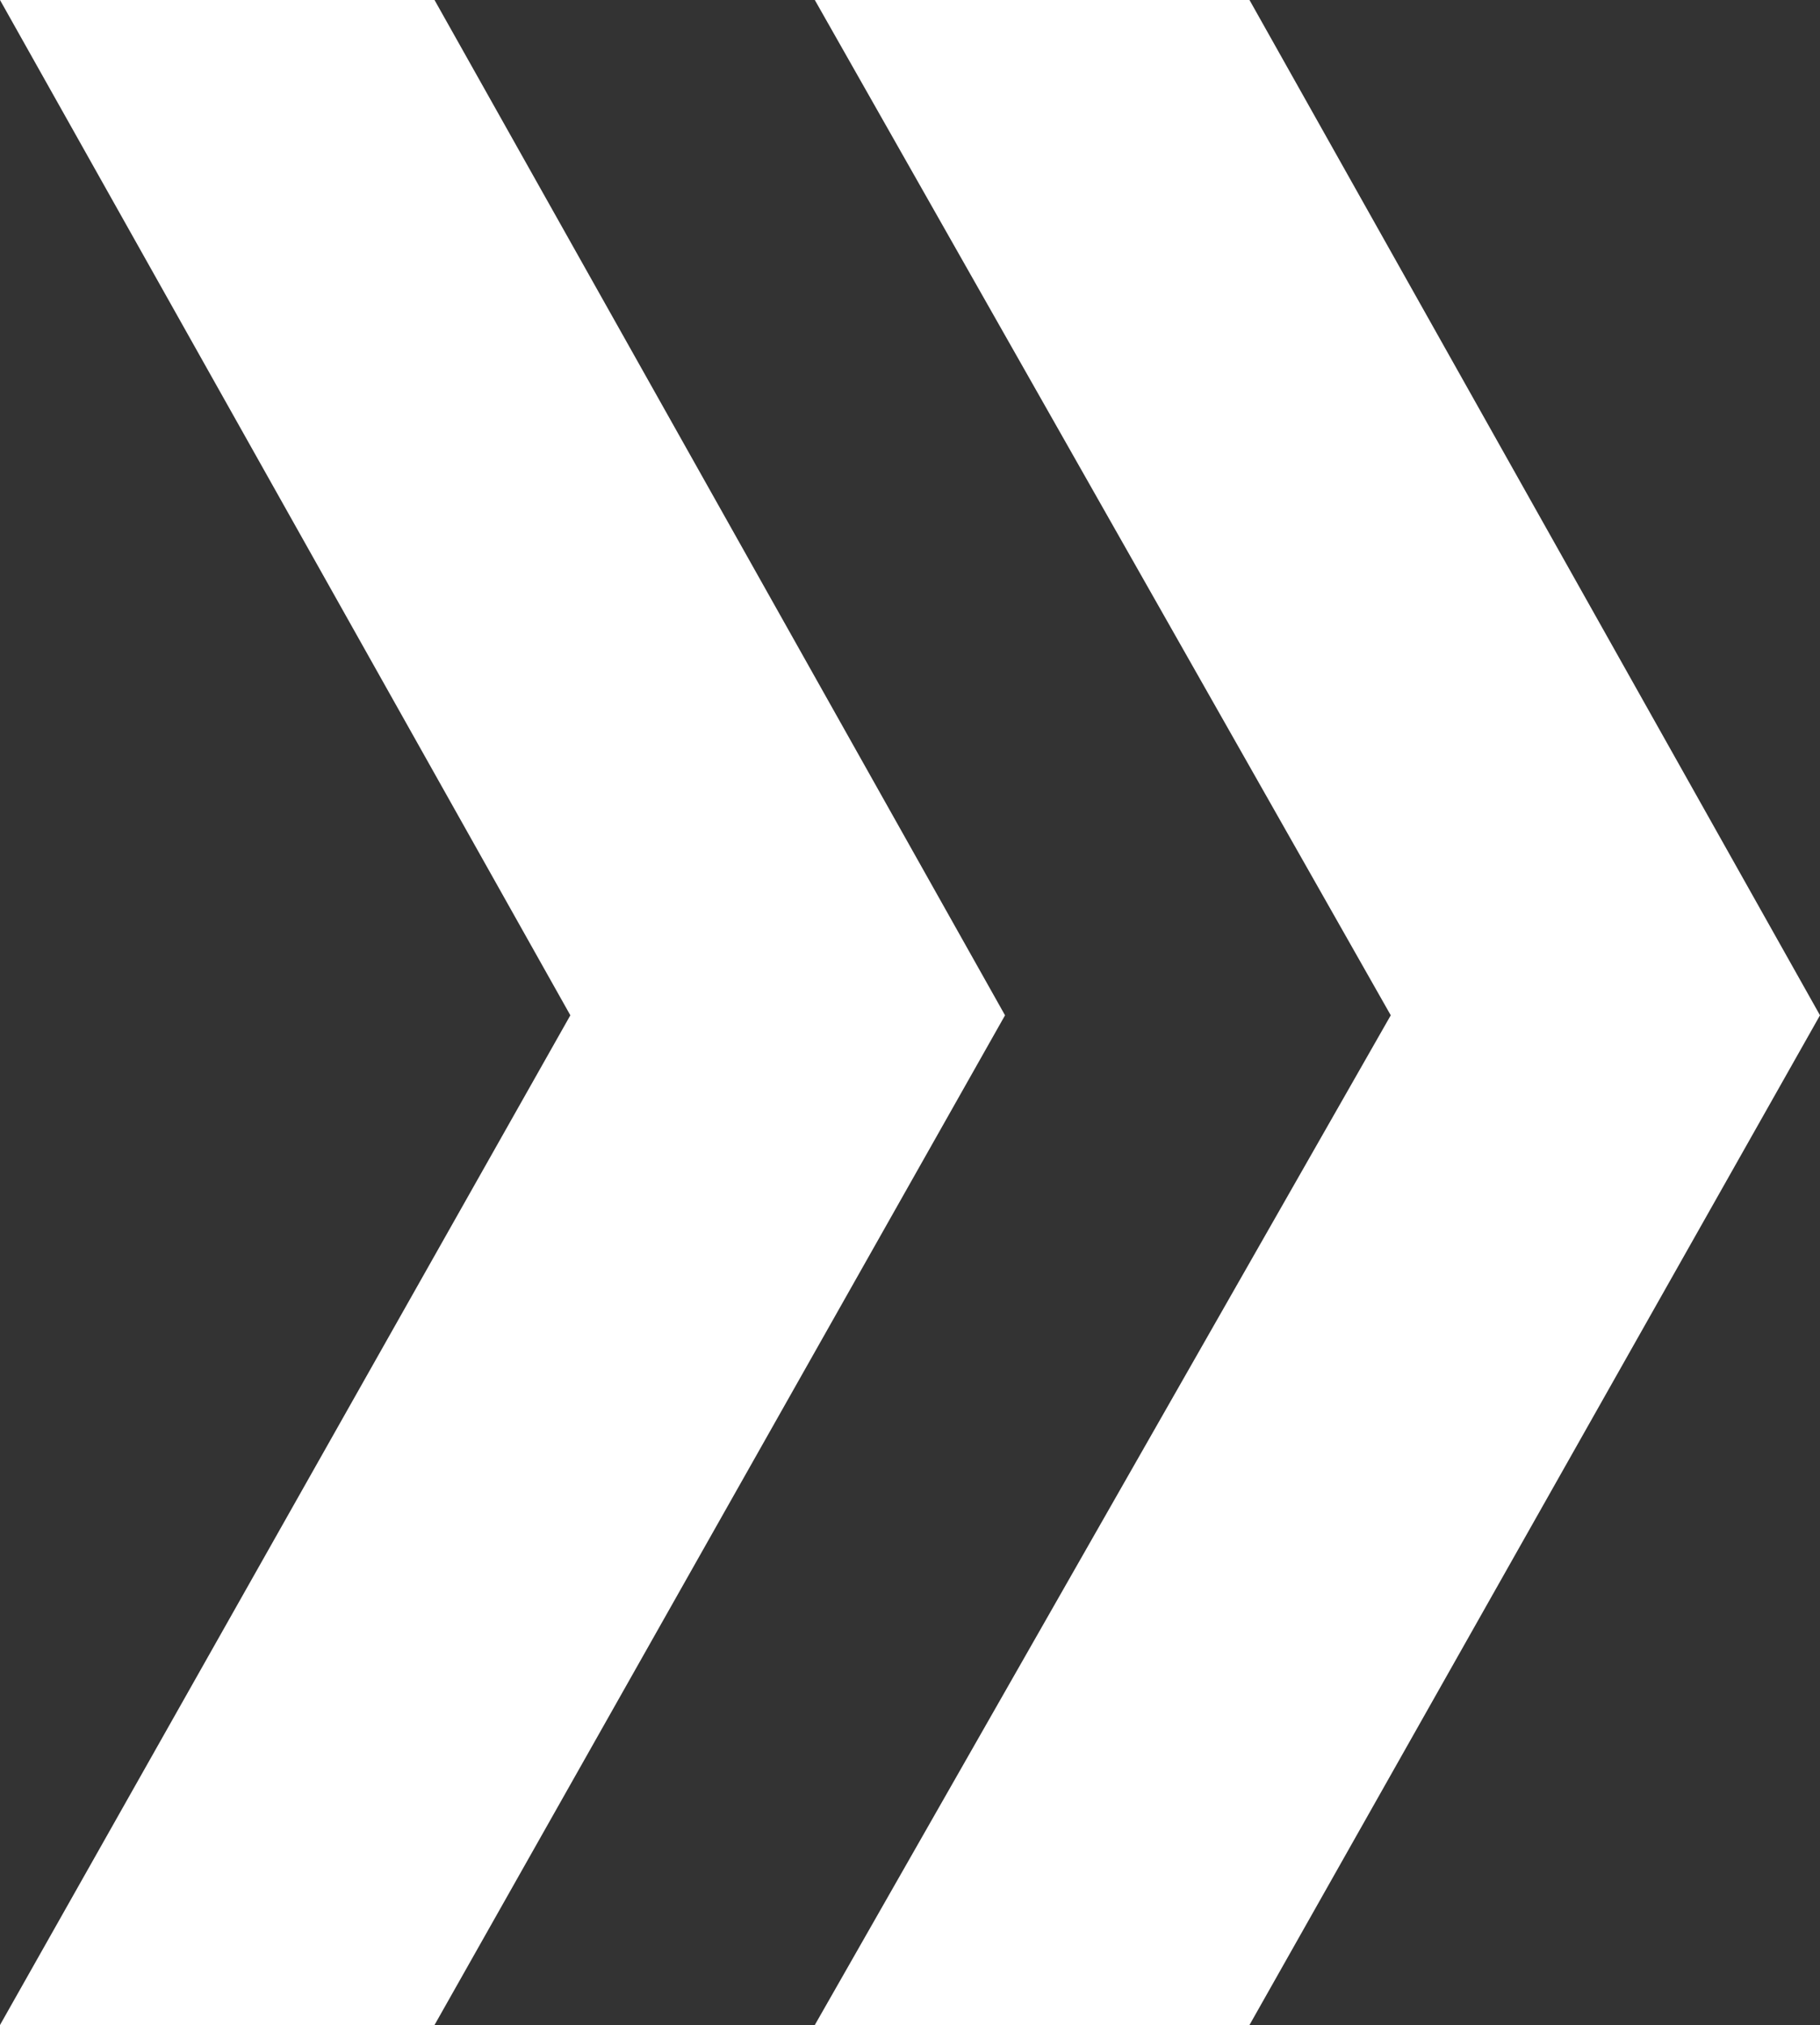 <?xml version="1.0" encoding="utf-8"?>
<!-- Generator: Adobe Illustrator 17.0.0, SVG Export Plug-In . SVG Version: 6.00 Build 0)  -->
<!DOCTYPE svg PUBLIC "-//W3C//DTD SVG 1.1//EN" "http://www.w3.org/Graphics/SVG/1.1/DTD/svg11.dtd">
<svg version="1.1" id="Layer_1" xmlns="http://www.w3.org/2000/svg" xmlns:xlink="http://www.w3.org/1999/xlink" x="0px" y="0px"
	 width="11.041px" height="12.282px" viewBox="28.002 0.033 11.041 12.282" enable-background="new 28.002 0.033 11.041 12.282"
	 xml:space="preserve">
<rect x="28.002" y="0.033" width="11.041" height="12.282" fill="#333333" stroke="none"/>
<polygon fill="#FFFFFF" points="34.099,6.191 30.638,12.315 28.002,12.315 31.462,6.191 28.002,0.033 30.638,0.033 "/>
<polygon fill="#FFFFFF" points="39.043,6.191 35.582,12.315 32.945,12.315 36.439,6.191 32.945,0.033 35.582,0.033 "/>
</svg>
